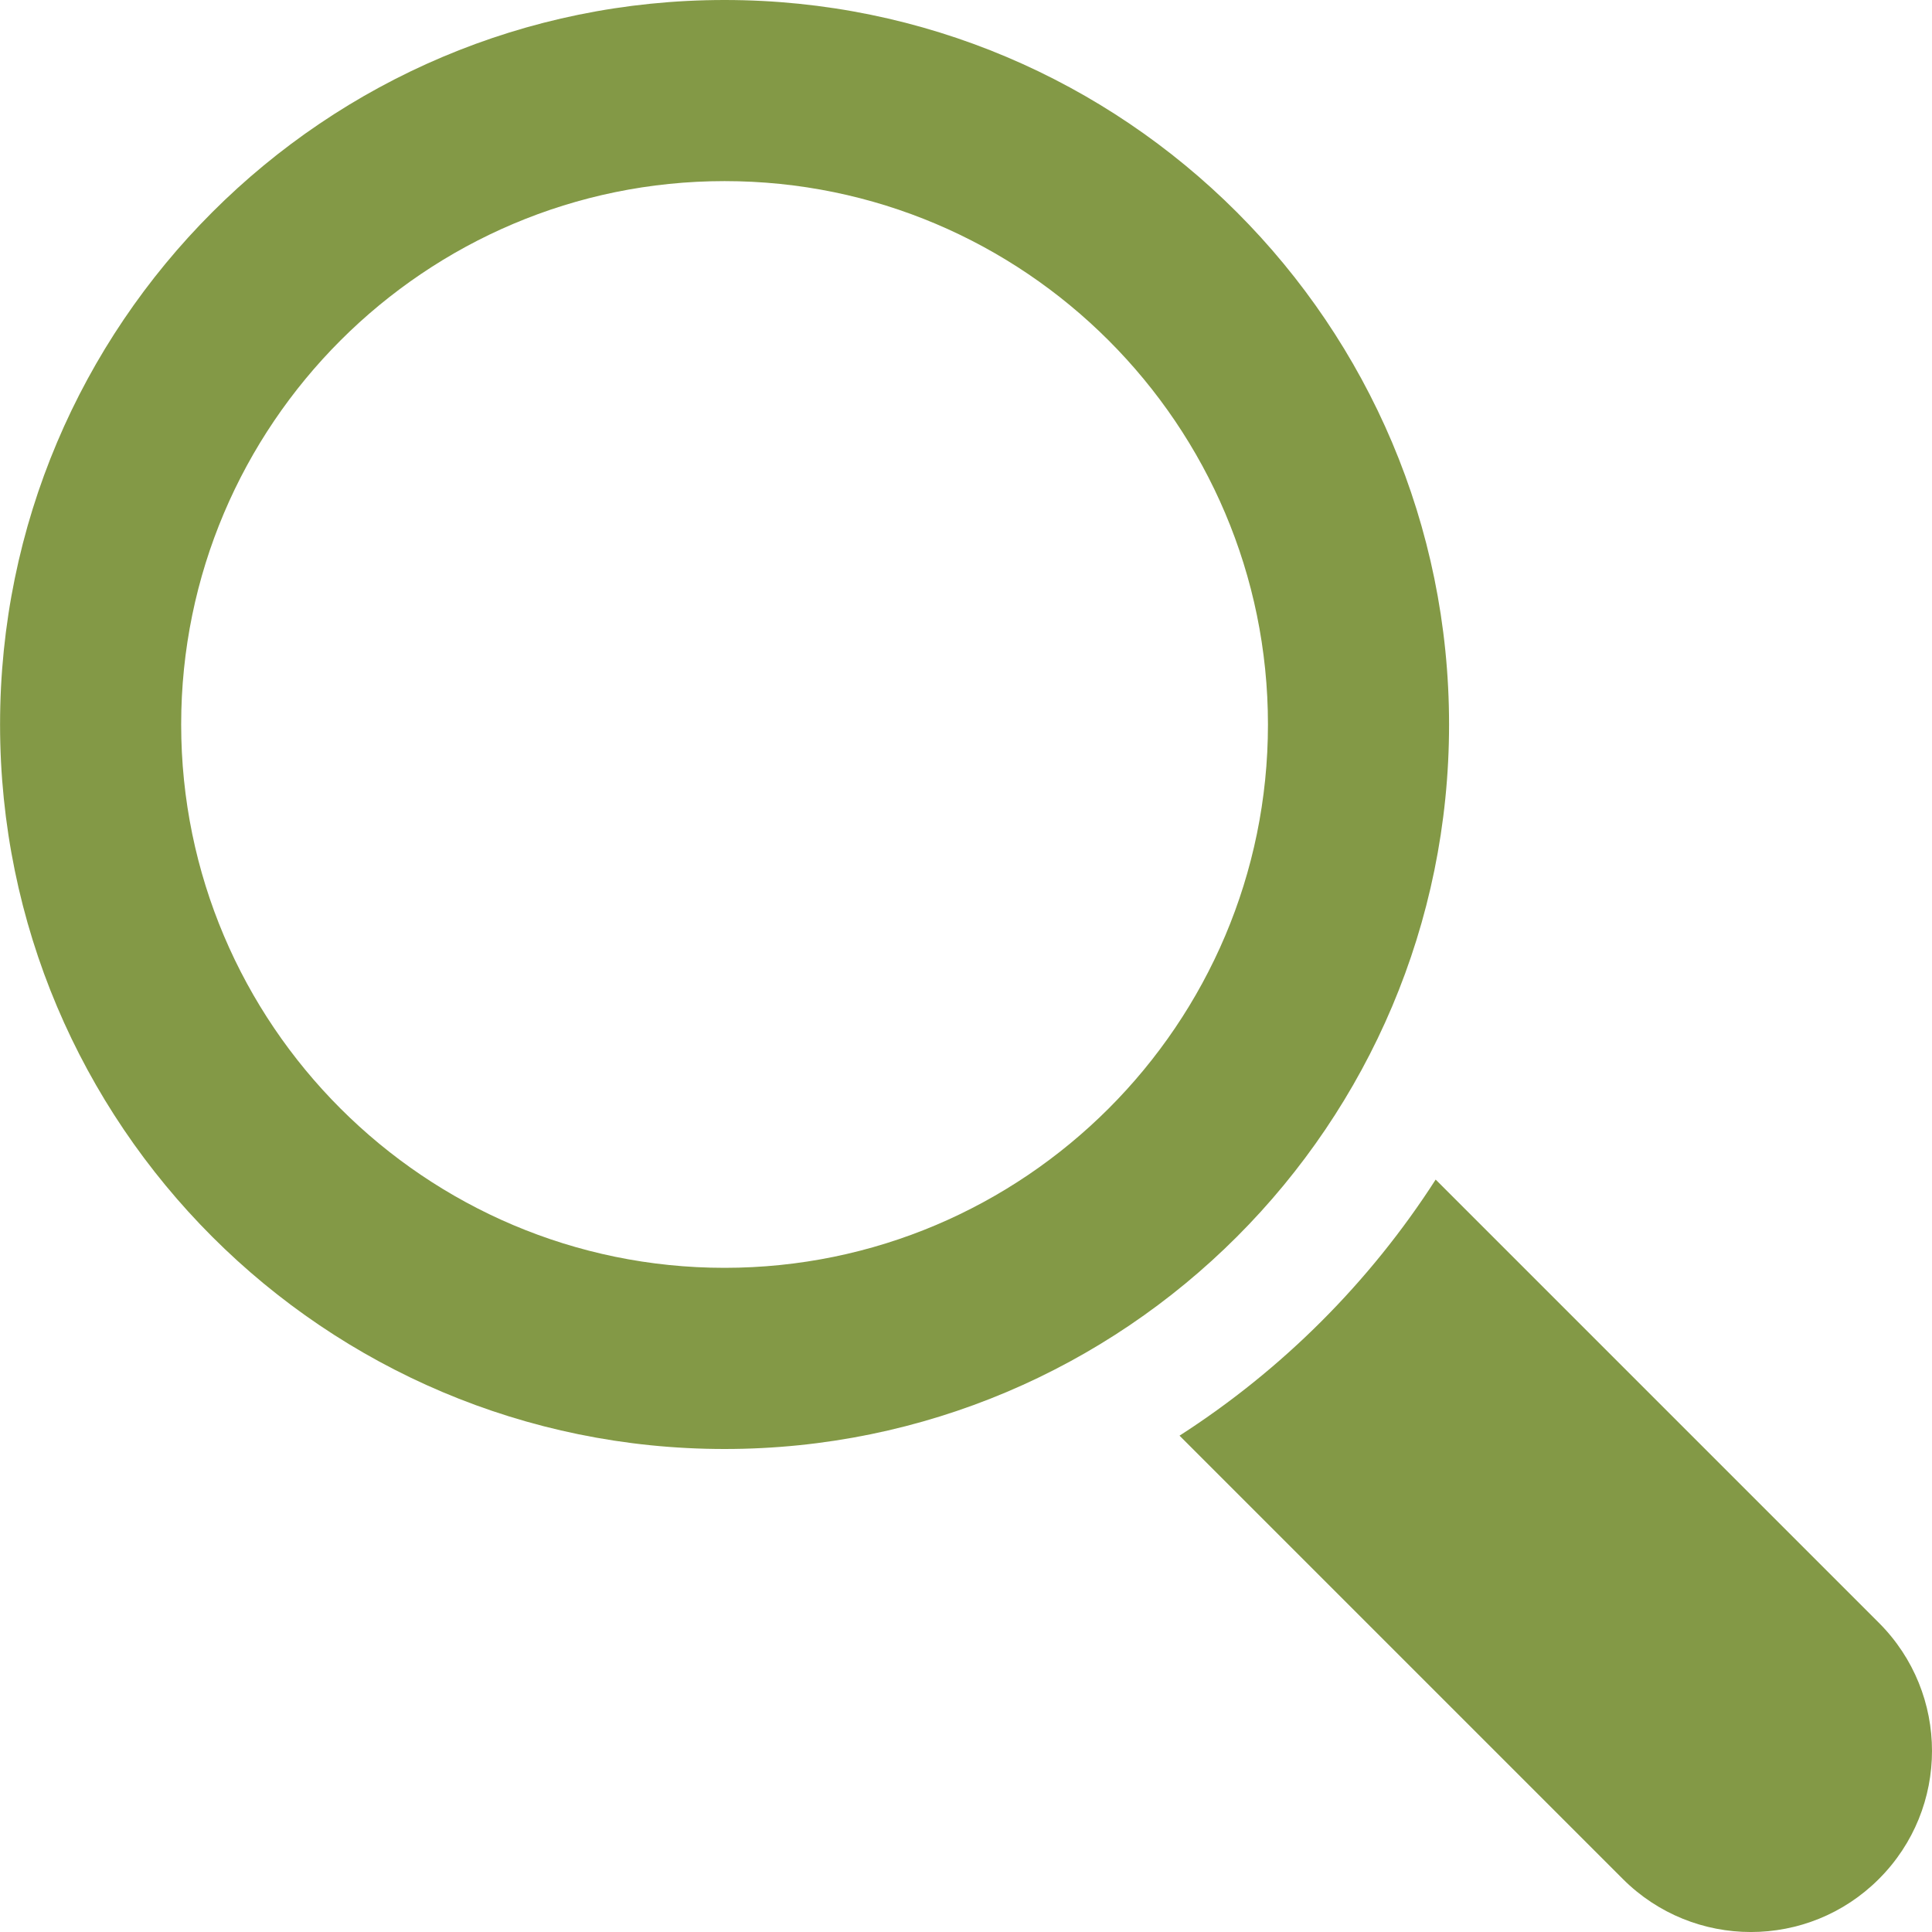 <svg width="31" height="31" viewBox="0 0 31 31" fill="none" xmlns="http://www.w3.org/2000/svg">
<g clip-path="url(#clip0)">
<path d="M23.251 11.625C23.251 5.205 18.046 0 11.626 0C5.206 0 0.001 5.205 0.001 11.625C0.001 18.045 5.206 23.25 11.626 23.25C18.046 23.25 23.251 18.045 23.251 11.625ZM11.626 20.343C6.818 20.343 2.907 16.433 2.907 11.625C2.907 6.817 6.818 2.906 11.626 2.906C16.434 2.906 20.345 6.817 20.345 11.625C20.345 16.433 16.434 20.343 11.626 20.343Z" fill="#839946"/>
<path d="M30.148 26.039L23.036 18.927C21.977 20.575 20.574 21.977 18.926 23.036L26.039 30.149C27.174 31.284 29.015 31.284 30.148 30.149C31.284 29.015 31.284 27.174 30.148 26.039Z" fill="#839946"/>
</g>
<defs>
<clipPath id="clip0">
<rect width="31" height="31" fill="white"/>
</clipPath>
</defs>
</svg>
